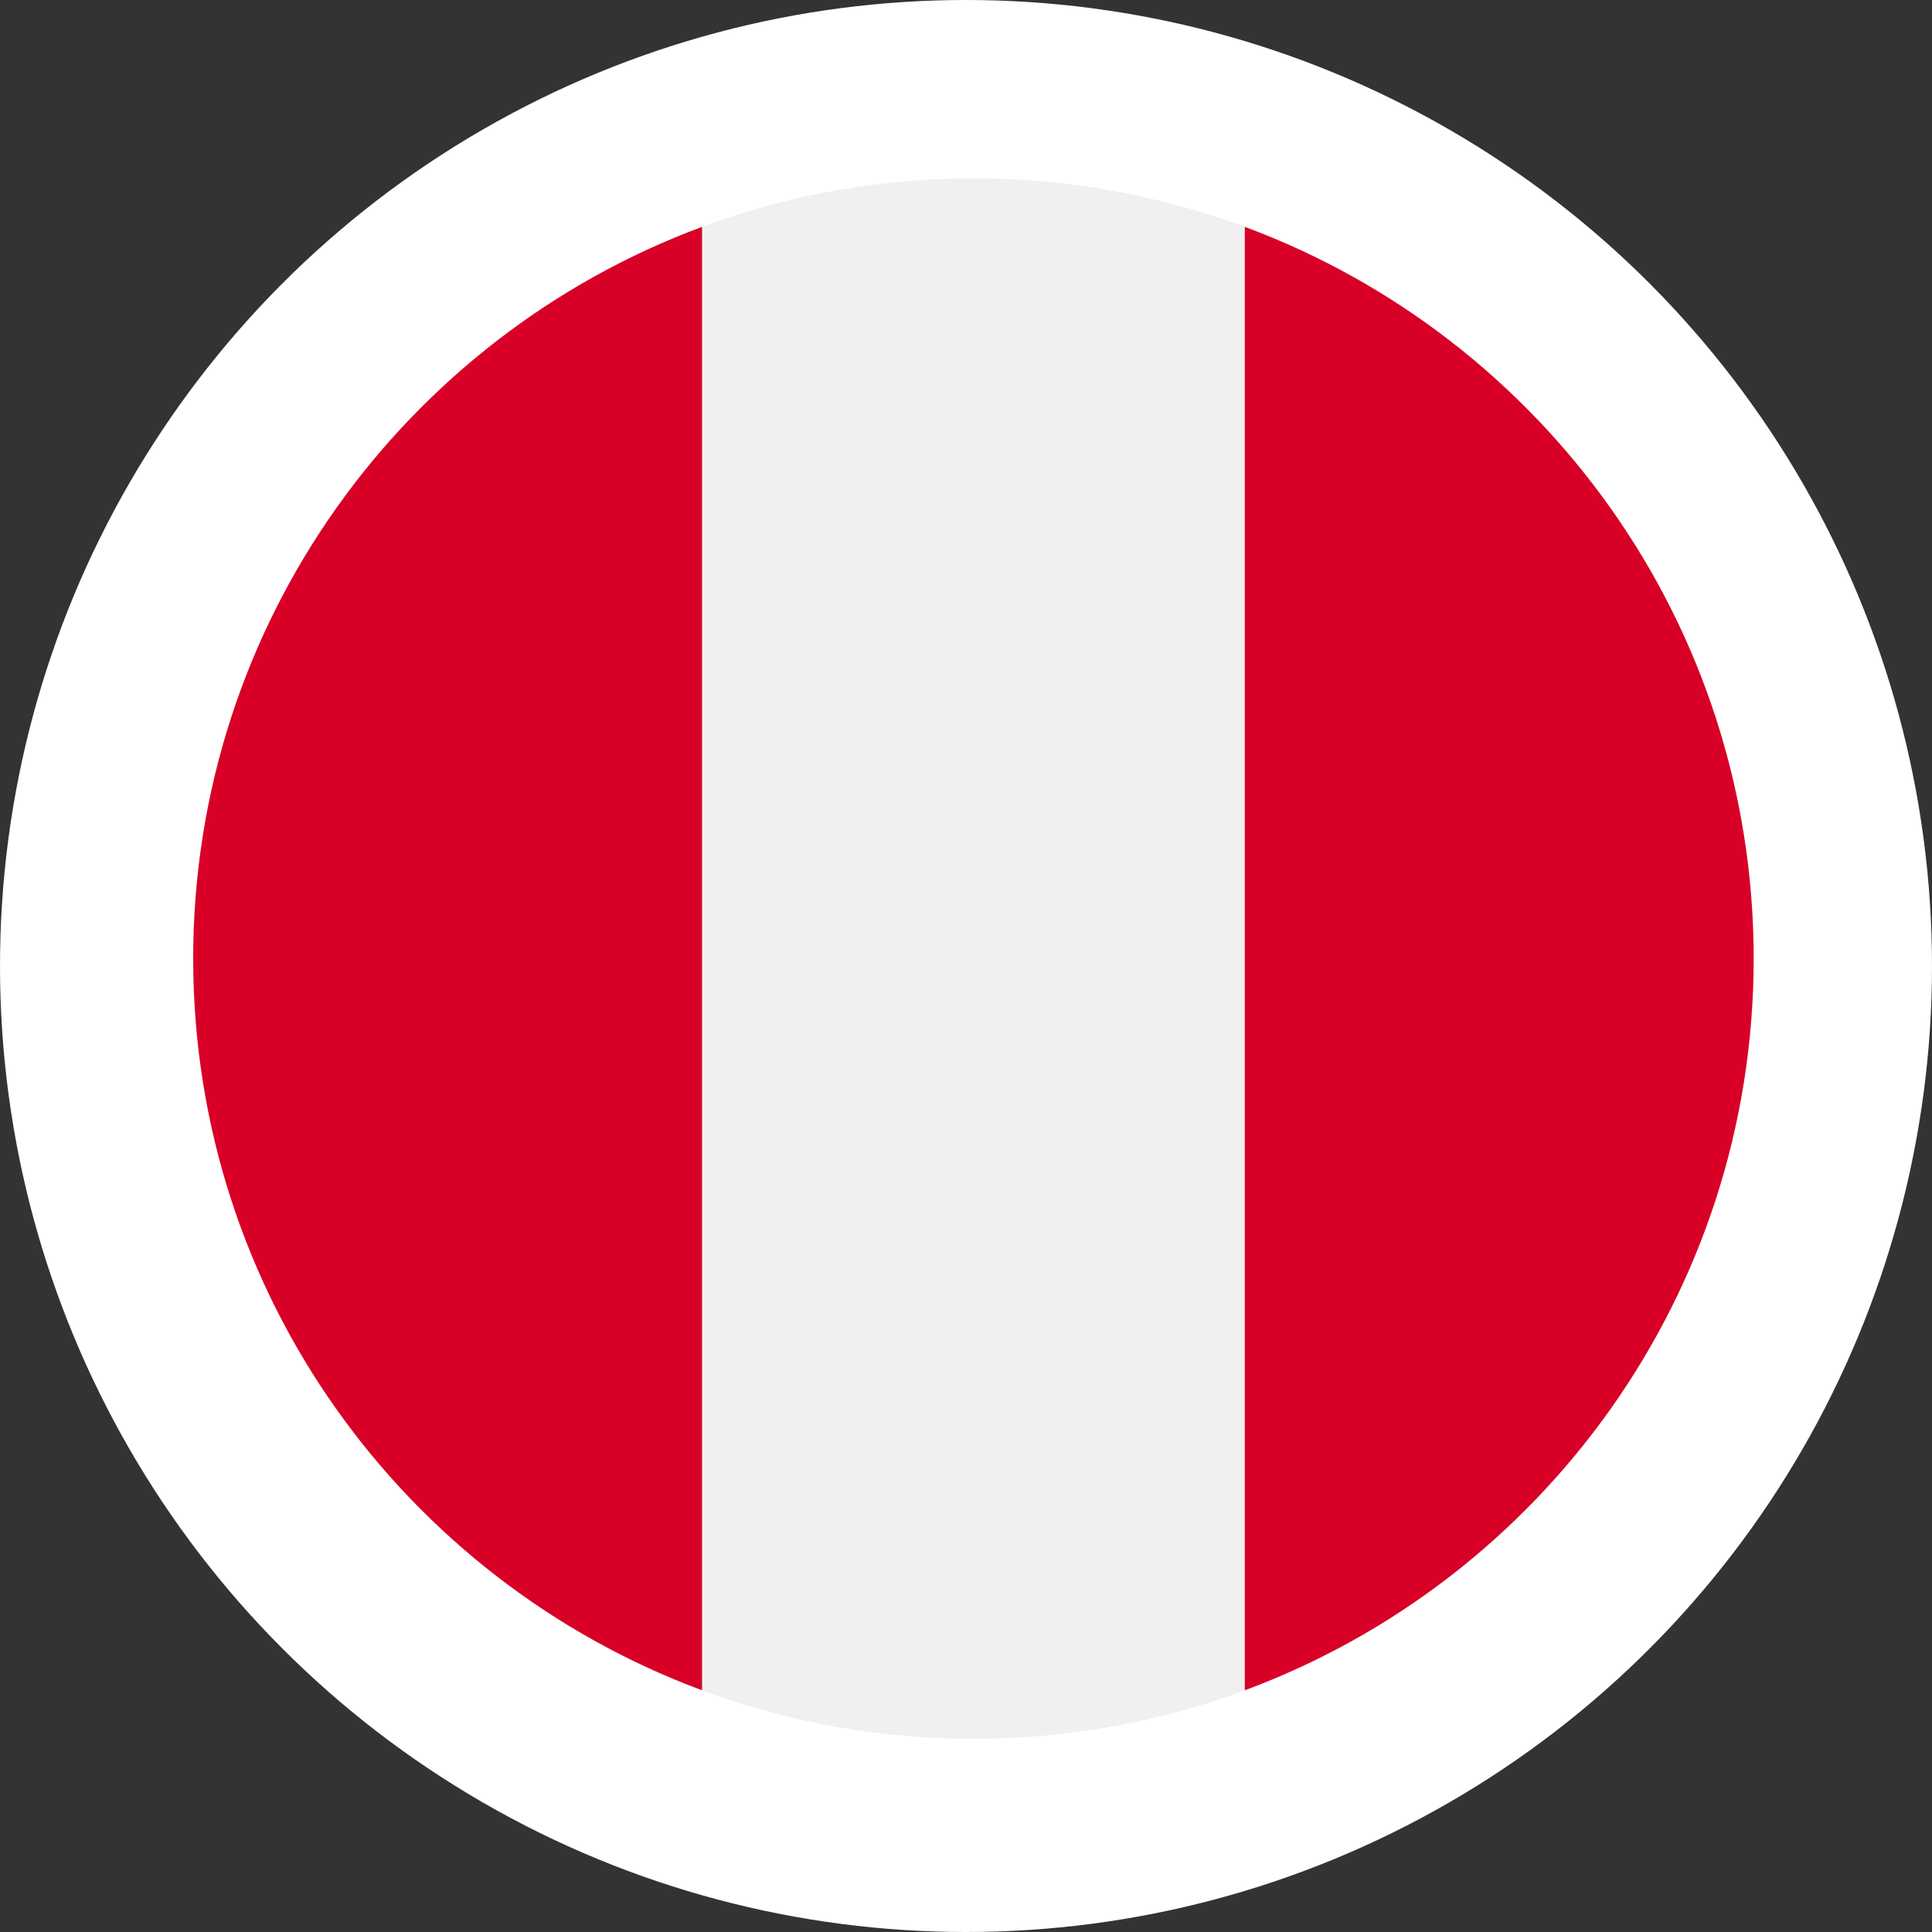 <svg width="130" height="130" viewBox="0 0 130 130" fill="none" xmlns="http://www.w3.org/2000/svg">
<rect x="0" y="0" width="130" height="130" fill="#333333" stroke="none"/>
<circle cx="65" cy="65" r="65" fill="white"/>
<path d="M65.5 117C94.495 117 118 93.495 118 64.5C118 35.505 94.495 12 65.5 12C36.505 12 13 35.505 13 64.5C13 93.495 36.505 117 65.5 117Z" fill="#F0F0F0"/>
<path d="M118 64.5C118 41.927 103.753 22.683 83.761 15.266V113.735C103.753 106.317 118 87.073 118 64.5Z" fill="#D80027"/>
<path d="M13 64.5C13 87.073 27.247 106.317 47.239 113.735V15.266C27.247 22.683 13 41.927 13 64.5Z" fill="#D80027"/>
</svg>
